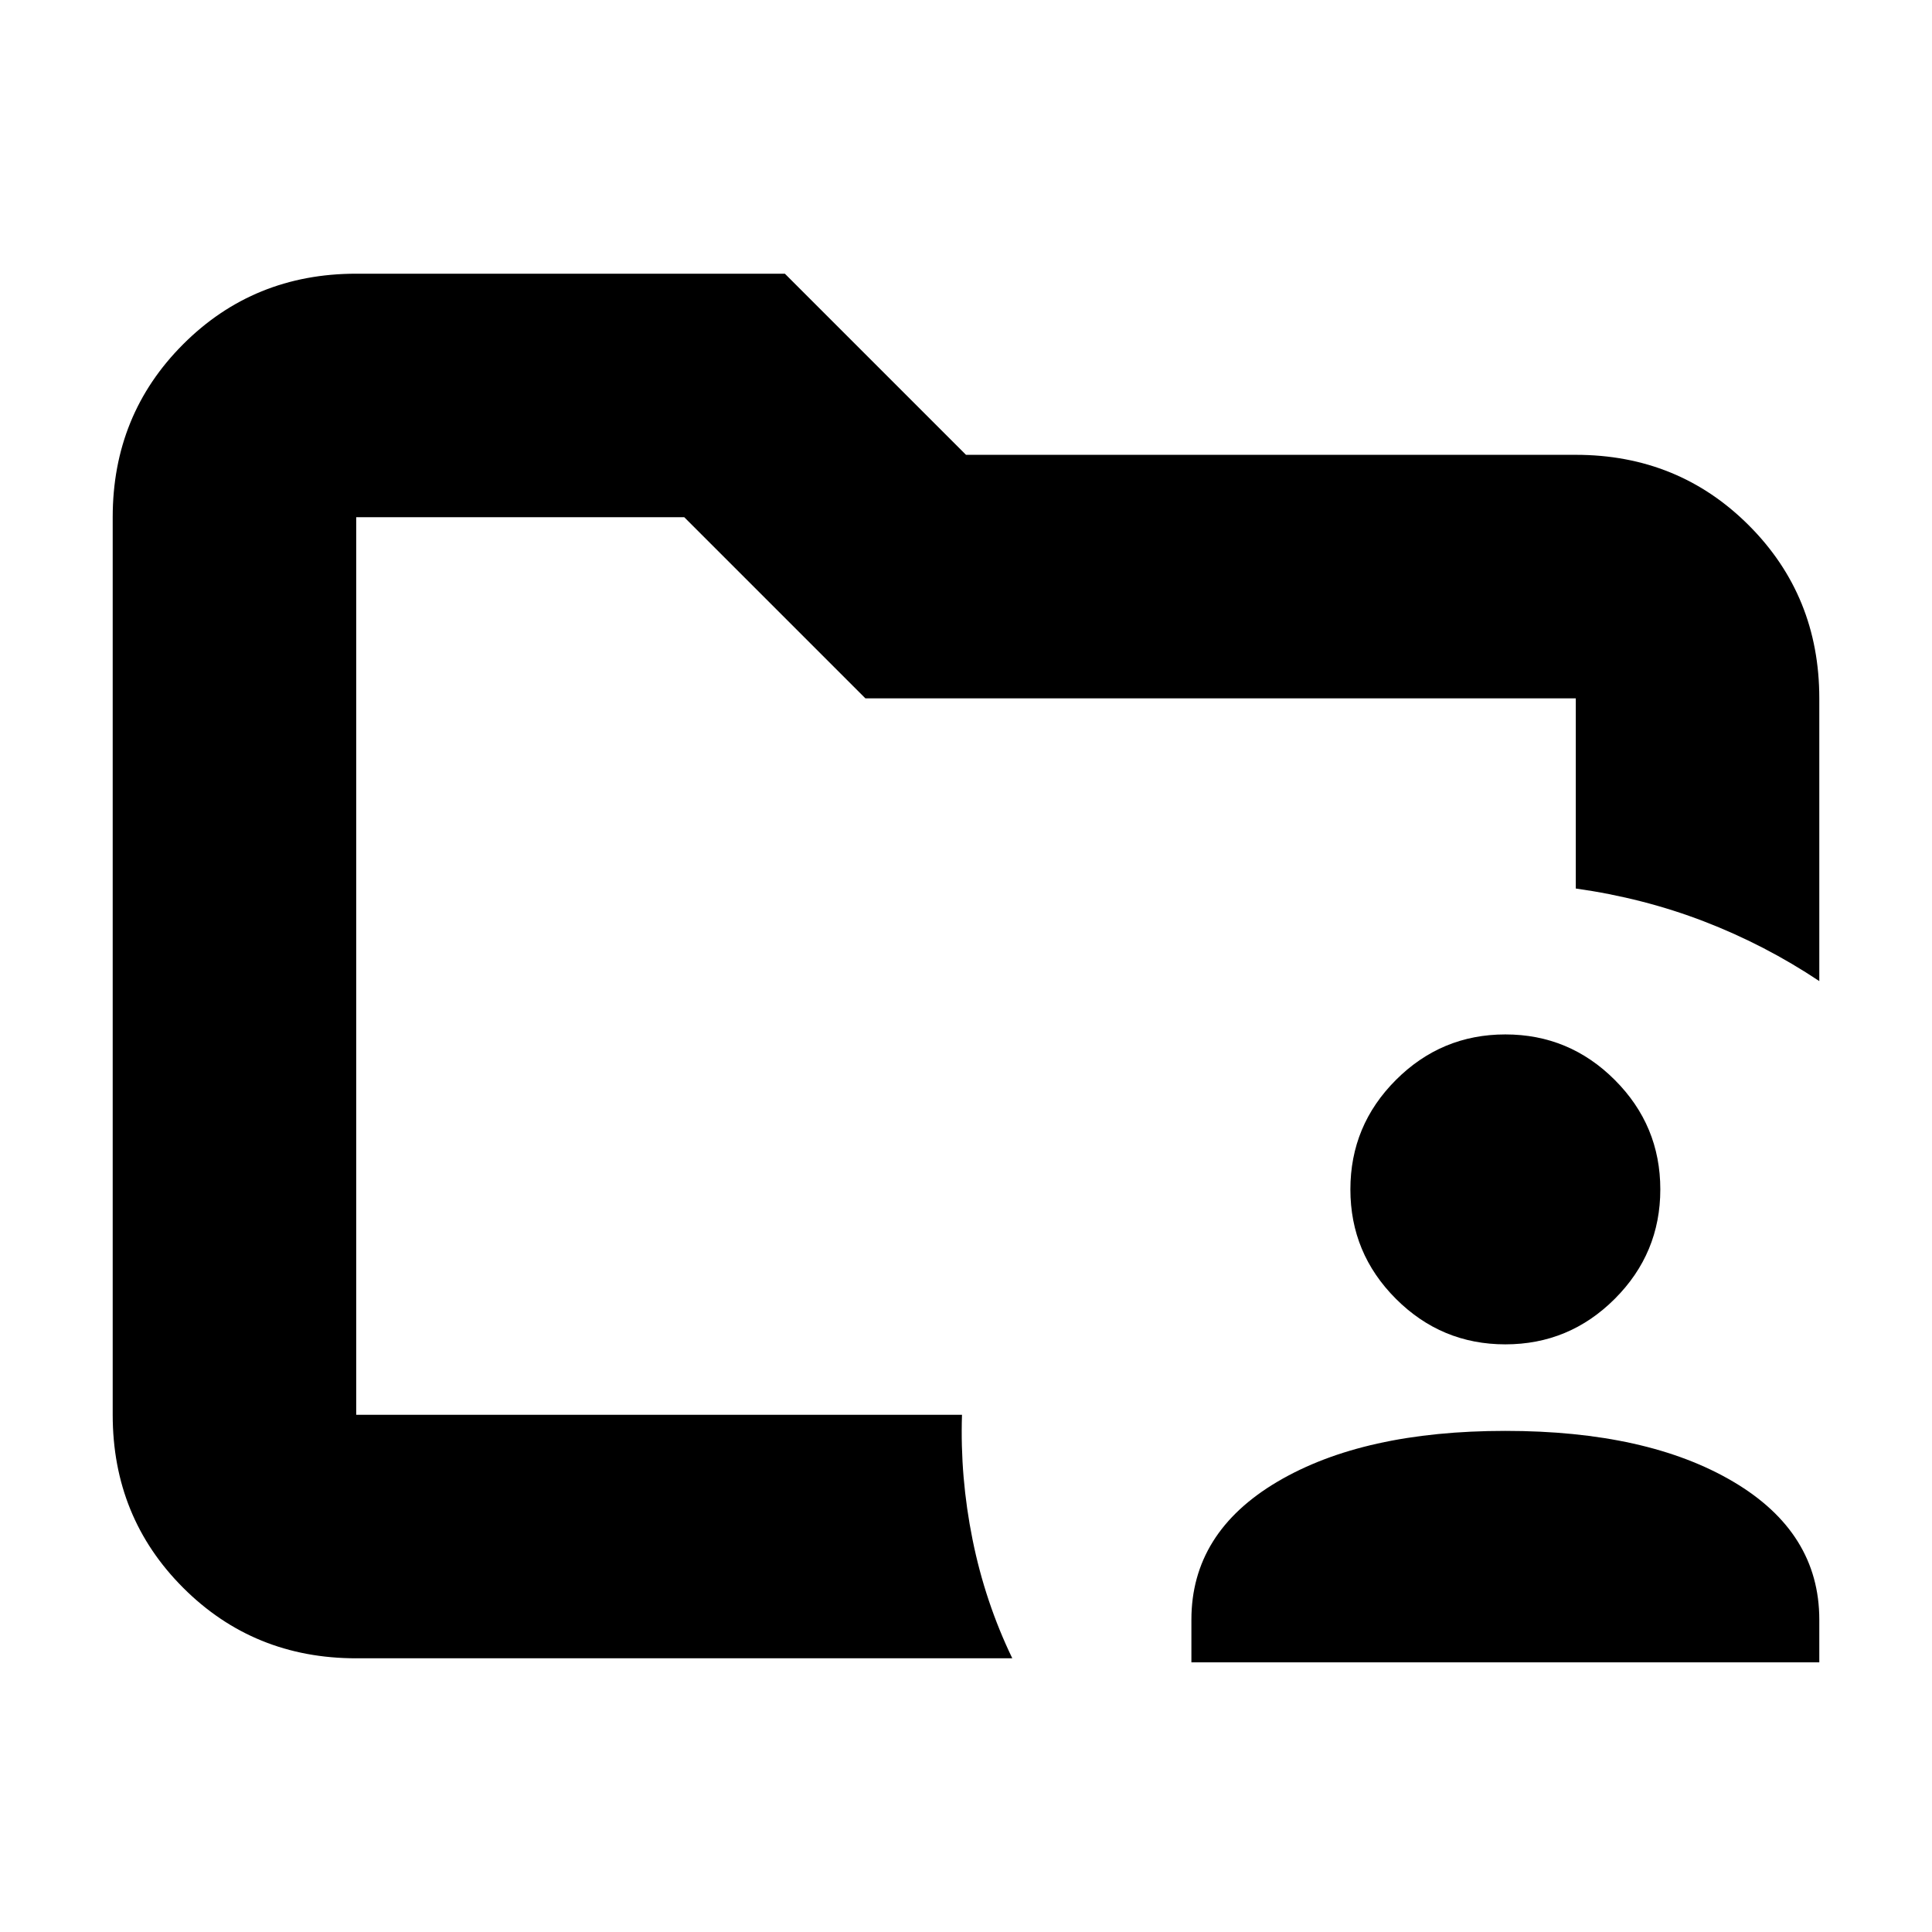 <svg xmlns="http://www.w3.org/2000/svg" height="24" viewBox="0 -960 960 960" width="24"><path d="M177-257v-446 184.5-2.5 265-1Zm0 121q-50.94 0-85.97-35.03T56-257v-446q0-50.94 35.03-85.97T177-824h213l90 90h303q50.94 0 85.97 35.03T904-613v140.5q-27-18-57.21-29.63-30.21-11.64-63.79-16.37V-613H430l-90-90H177v446h301.01q-1.01 31 5.24 62T503-136H177Zm415 2v-21.18q0-43.32 42.75-68.57Q677.5-249 748-249t113.25 25.25Q904-198.5 904-155.18V-134H592Zm156-158q-31.76 0-54.38-22.62T671-369q0-31.76 22.62-54.38T748-446q31.76 0 54.38 22.62T825-369q0 31.76-22.62 54.38T748-292Z"/></svg>